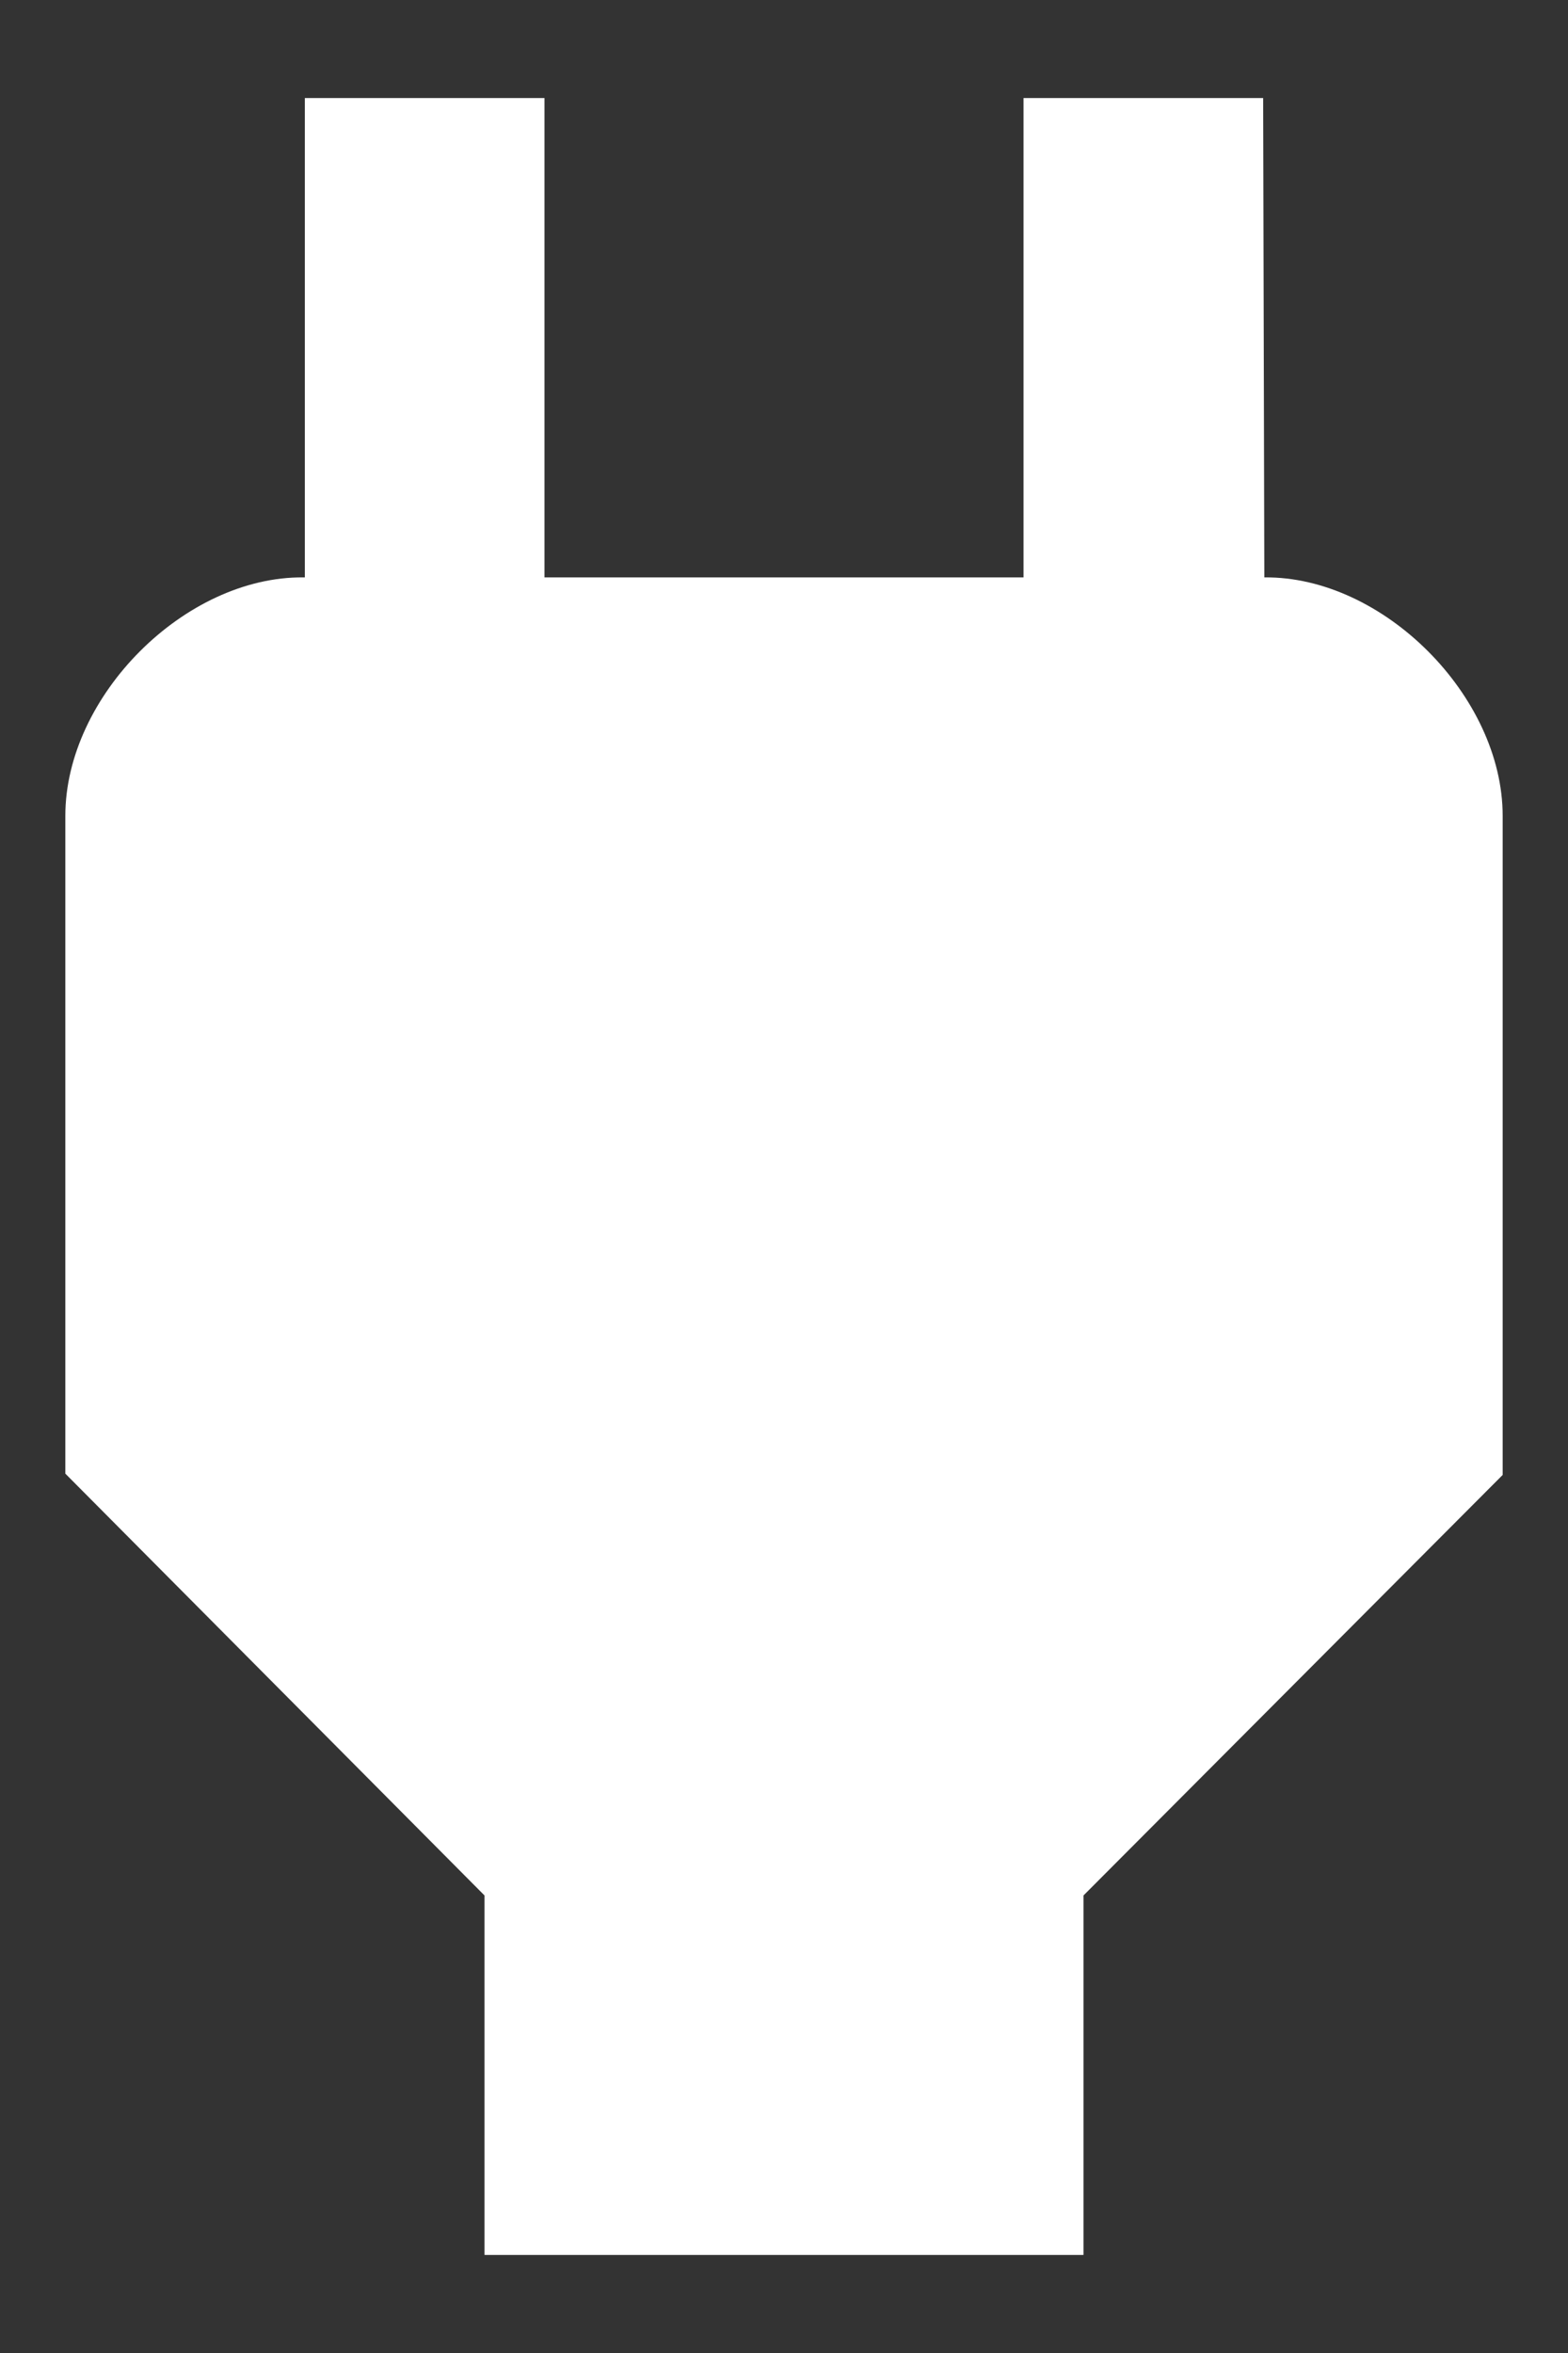 <svg width="12" height="18" viewBox="0 0 12 18" fill="none" xmlns="http://www.w3.org/2000/svg">
<rect x="0" y="0" width="12" height="18" fill="#333333" stroke="none"/>
<path d="M9.676 4.417L9.667 0.75H7.833V4.417H4.167V0.75H2.333V4.417H2.324C1.417 4.407 0.5 5.324 0.5 6.241V11.273L3.708 14.5V17.25H8.292V14.5L11.5 11.283V6.241C11.5 5.324 10.583 4.407 9.676 4.417Z" fill="white"/>
</svg>
